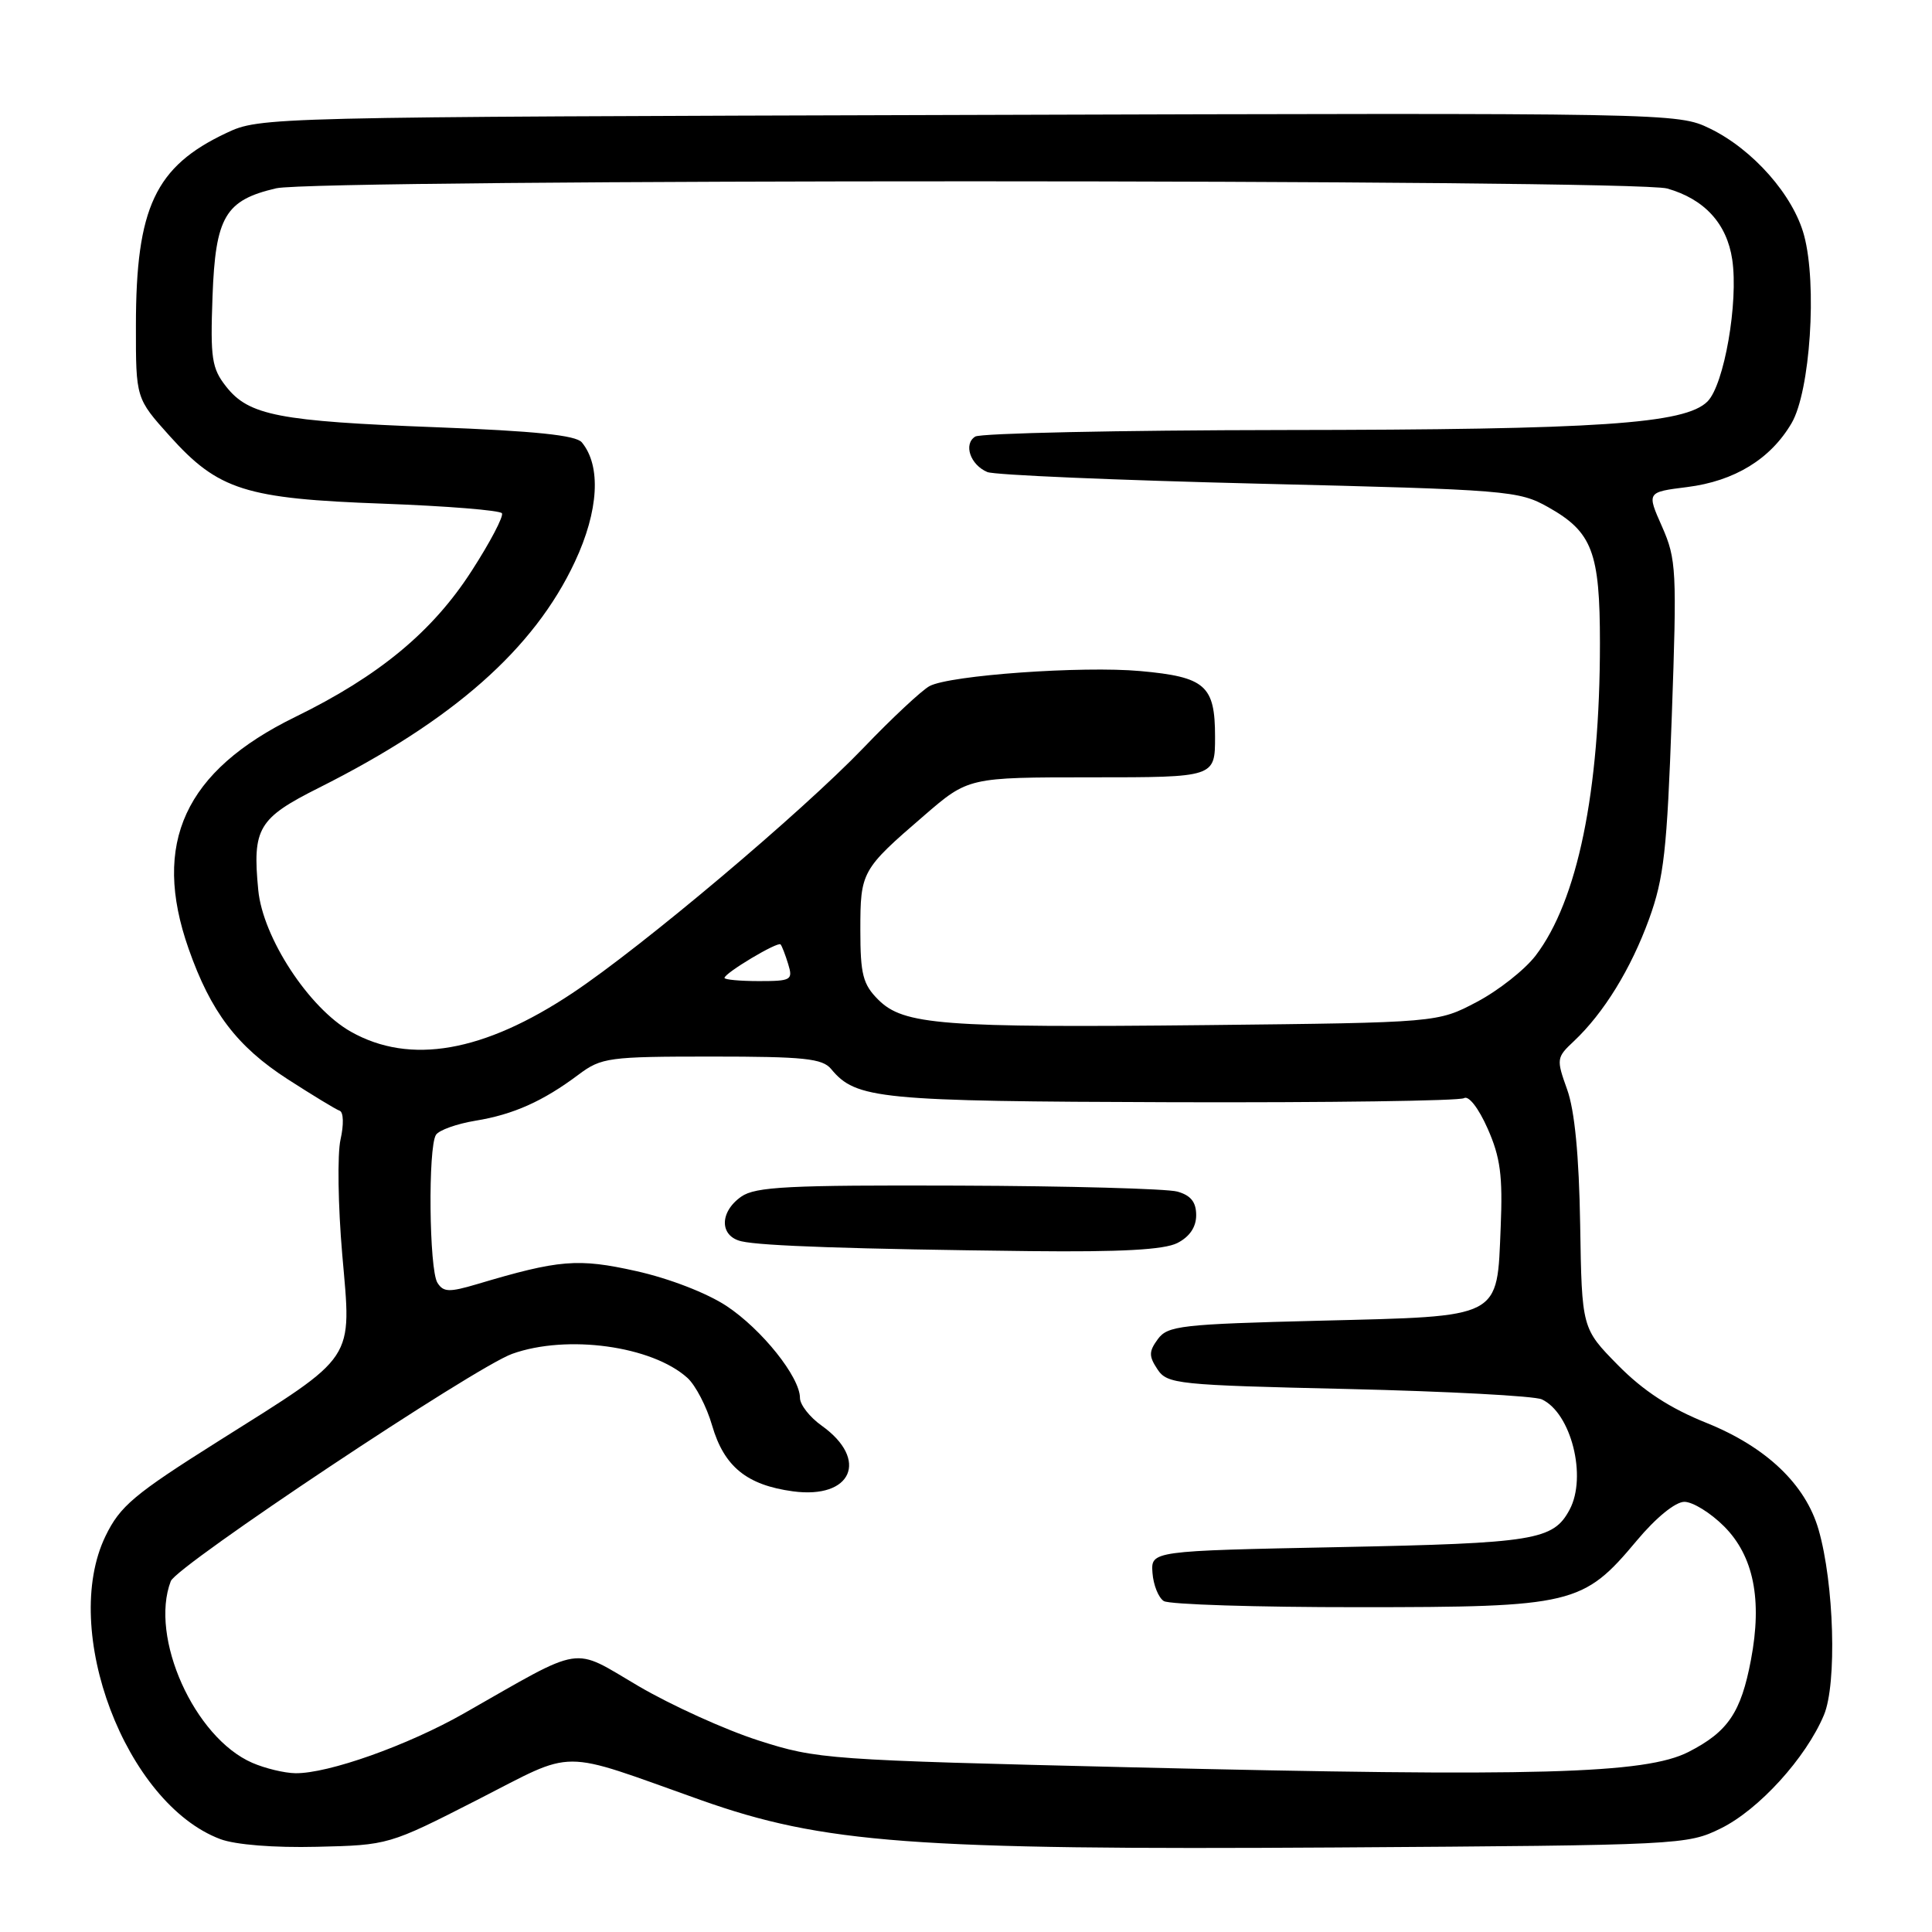 <?xml version="1.0" encoding="UTF-8" standalone="no"?>
<!DOCTYPE svg PUBLIC "-//W3C//DTD SVG 1.1//EN" "http://www.w3.org/Graphics/SVG/1.1/DTD/svg11.dtd" >
<svg xmlns="http://www.w3.org/2000/svg" xmlns:xlink="http://www.w3.org/1999/xlink" version="1.1" viewBox="0 0 256 256">
 <g >
 <path fill="currentColor"
d=" M 63.19 238.52 C 76.52 231.72 73.72 231.72 92.87 238.52 C 109.06 244.26 120.94 245.15 177.00 244.80 C 222.77 244.50 223.57 244.46 228.02 242.27 C 233.06 239.79 239.29 232.94 241.68 227.25 C 243.42 223.10 243.03 209.83 240.97 202.68 C 239.24 196.68 234.04 191.74 226.14 188.55 C 221.27 186.60 217.74 184.29 214.39 180.89 C 209.60 176.02 209.60 176.02 209.38 162.26 C 209.23 153.08 208.65 147.12 207.65 144.35 C 206.21 140.34 206.24 140.12 208.54 137.97 C 212.51 134.23 216.10 128.40 218.51 121.78 C 220.48 116.35 220.89 112.68 221.52 94.92 C 222.21 75.56 222.13 74.09 220.23 69.78 C 218.20 65.21 218.20 65.21 223.55 64.54 C 229.84 63.75 234.61 60.83 237.40 56.06 C 239.86 51.85 240.80 37.67 239.05 31.19 C 237.62 25.86 232.26 19.79 226.57 17.03 C 222.29 14.96 221.75 14.95 128.38 15.23 C 35.09 15.50 34.47 15.51 30.00 17.62 C 20.57 22.06 18.01 27.50 18.01 43.14 C 18.00 52.78 18.00 52.78 22.49 57.78 C 28.94 64.95 32.50 66.08 50.78 66.74 C 59.19 67.05 66.27 67.62 66.51 68.01 C 66.75 68.41 64.96 71.83 62.52 75.61 C 57.34 83.68 50.23 89.57 39.12 95.00 C 24.48 102.16 20.07 111.72 24.99 125.71 C 27.93 134.09 31.40 138.66 38.10 142.99 C 41.41 145.12 44.51 147.01 45.01 147.18 C 45.52 147.36 45.57 149.02 45.12 151.00 C 44.69 152.93 44.79 159.78 45.35 166.24 C 46.59 180.52 47.36 179.36 28.97 190.94 C 17.75 198.01 15.91 199.56 13.98 203.54 C 7.95 216.00 16.66 238.98 29.19 243.69 C 31.18 244.44 36.30 244.85 42.00 244.71 C 51.46 244.49 51.55 244.46 63.19 238.52 Z  M 33.42 233.58 C 25.75 230.24 19.78 216.94 22.63 209.51 C 23.42 207.46 62.91 181.16 67.87 179.39 C 75.14 176.79 86.40 178.34 91.09 182.58 C 92.16 183.55 93.64 186.39 94.36 188.89 C 95.95 194.34 98.95 196.78 105.07 197.61 C 112.88 198.66 115.18 193.40 108.88 188.91 C 107.30 187.79 106.00 186.13 106.00 185.24 C 106.00 182.47 100.96 176.16 96.27 173.05 C 93.66 171.33 88.67 169.40 84.32 168.43 C 76.57 166.70 74.10 166.91 63.20 170.16 C 59.52 171.25 58.75 171.23 57.96 169.97 C 56.86 168.23 56.70 152.01 57.77 150.37 C 58.17 149.75 60.52 148.91 63.00 148.50 C 68.03 147.68 71.96 145.92 76.68 142.38 C 79.69 140.13 80.65 140.00 94.31 140.00 C 106.53 140.00 108.97 140.25 110.13 141.65 C 113.43 145.64 116.41 145.93 155.35 146.05 C 176.02 146.11 193.40 145.87 193.99 145.51 C 194.60 145.13 195.92 146.83 197.12 149.54 C 198.81 153.36 199.13 155.78 198.85 162.58 C 198.34 174.83 199.18 174.39 174.89 175.00 C 156.53 175.46 154.72 175.66 153.42 177.44 C 152.22 179.08 152.21 179.69 153.37 181.44 C 154.67 183.40 155.93 183.53 178.62 184.05 C 191.75 184.36 203.30 184.97 204.29 185.42 C 208.18 187.21 210.32 195.67 207.98 200.04 C 205.81 204.09 203.39 204.48 177.50 205.00 C 152.50 205.50 152.50 205.50 152.71 208.42 C 152.83 210.02 153.50 211.70 154.21 212.15 C 154.92 212.60 166.53 212.97 180.00 212.96 C 208.44 212.96 209.77 212.64 216.88 204.14 C 219.43 201.09 222.00 199.00 223.19 199.00 C 224.30 199.00 226.66 200.46 228.45 202.25 C 232.36 206.17 233.53 211.95 232.01 219.94 C 230.69 226.93 228.96 229.47 223.74 232.14 C 218.02 235.06 203.56 235.46 150.00 234.18 C 109.54 233.21 108.30 233.12 100.50 230.62 C 96.10 229.21 88.94 225.96 84.59 223.41 C 75.63 218.15 77.62 217.84 61.50 227.02 C 54.02 231.28 43.48 235.02 39.14 234.96 C 37.69 234.94 35.12 234.32 33.42 233.58 Z  M 156.00 164.71 C 157.63 163.88 158.50 162.60 158.50 161.02 C 158.50 159.28 157.79 158.39 156.00 157.89 C 154.62 157.51 141.56 157.15 126.97 157.10 C 104.47 157.02 100.11 157.24 98.22 158.56 C 95.31 160.60 95.33 163.81 98.25 164.48 C 100.91 165.10 113.17 165.51 136.50 165.78 C 148.56 165.91 154.23 165.60 156.00 164.71 Z  M 46.50 136.71 C 40.94 133.58 34.82 124.23 34.22 117.93 C 33.43 109.74 34.21 108.42 42.27 104.38 C 60.05 95.45 70.77 85.99 76.17 74.45 C 79.34 67.69 79.68 61.73 77.09 58.61 C 76.31 57.67 70.86 57.11 57.75 56.61 C 36.96 55.82 32.97 55.05 29.97 51.23 C 28.06 48.81 27.86 47.49 28.16 39.28 C 28.55 28.71 29.84 26.52 36.60 24.95 C 42.00 23.70 216.55 23.72 220.92 24.98 C 225.86 26.39 228.82 29.63 229.53 34.39 C 230.37 40.04 228.46 50.99 226.25 53.20 C 223.27 56.17 211.97 56.94 170.00 56.98 C 148.28 57.01 129.92 57.40 129.22 57.85 C 127.63 58.85 128.57 61.60 130.83 62.55 C 131.75 62.94 147.93 63.63 166.80 64.09 C 199.84 64.89 201.24 65.01 205.14 67.20 C 210.99 70.49 212.00 73.14 212.00 85.23 C 212.00 104.92 209.03 119.34 203.48 126.62 C 202.05 128.49 198.54 131.26 195.69 132.76 C 190.50 135.50 190.50 135.50 160.00 135.83 C 124.77 136.20 119.72 135.81 116.37 132.46 C 114.34 130.43 114.00 129.11 114.00 123.24 C 114.00 115.50 114.15 115.22 122.41 108.10 C 128.31 103.00 128.31 103.00 144.66 103.00 C 161.00 103.00 161.00 103.00 161.00 97.62 C 161.00 90.83 159.72 89.70 151.11 88.92 C 143.40 88.22 125.87 89.47 123.17 90.91 C 122.15 91.46 118.20 95.14 114.41 99.10 C 106.14 107.70 85.11 125.43 75.85 131.59 C 64.07 139.43 54.34 141.13 46.50 136.71 Z  M 96.00 129.58 C 96.00 128.94 103.06 124.72 103.43 125.14 C 103.61 125.34 104.06 126.51 104.44 127.75 C 105.09 129.86 104.84 130.00 100.57 130.00 C 98.06 130.00 96.00 129.81 96.00 129.58 Z "/>
</g>
</svg>